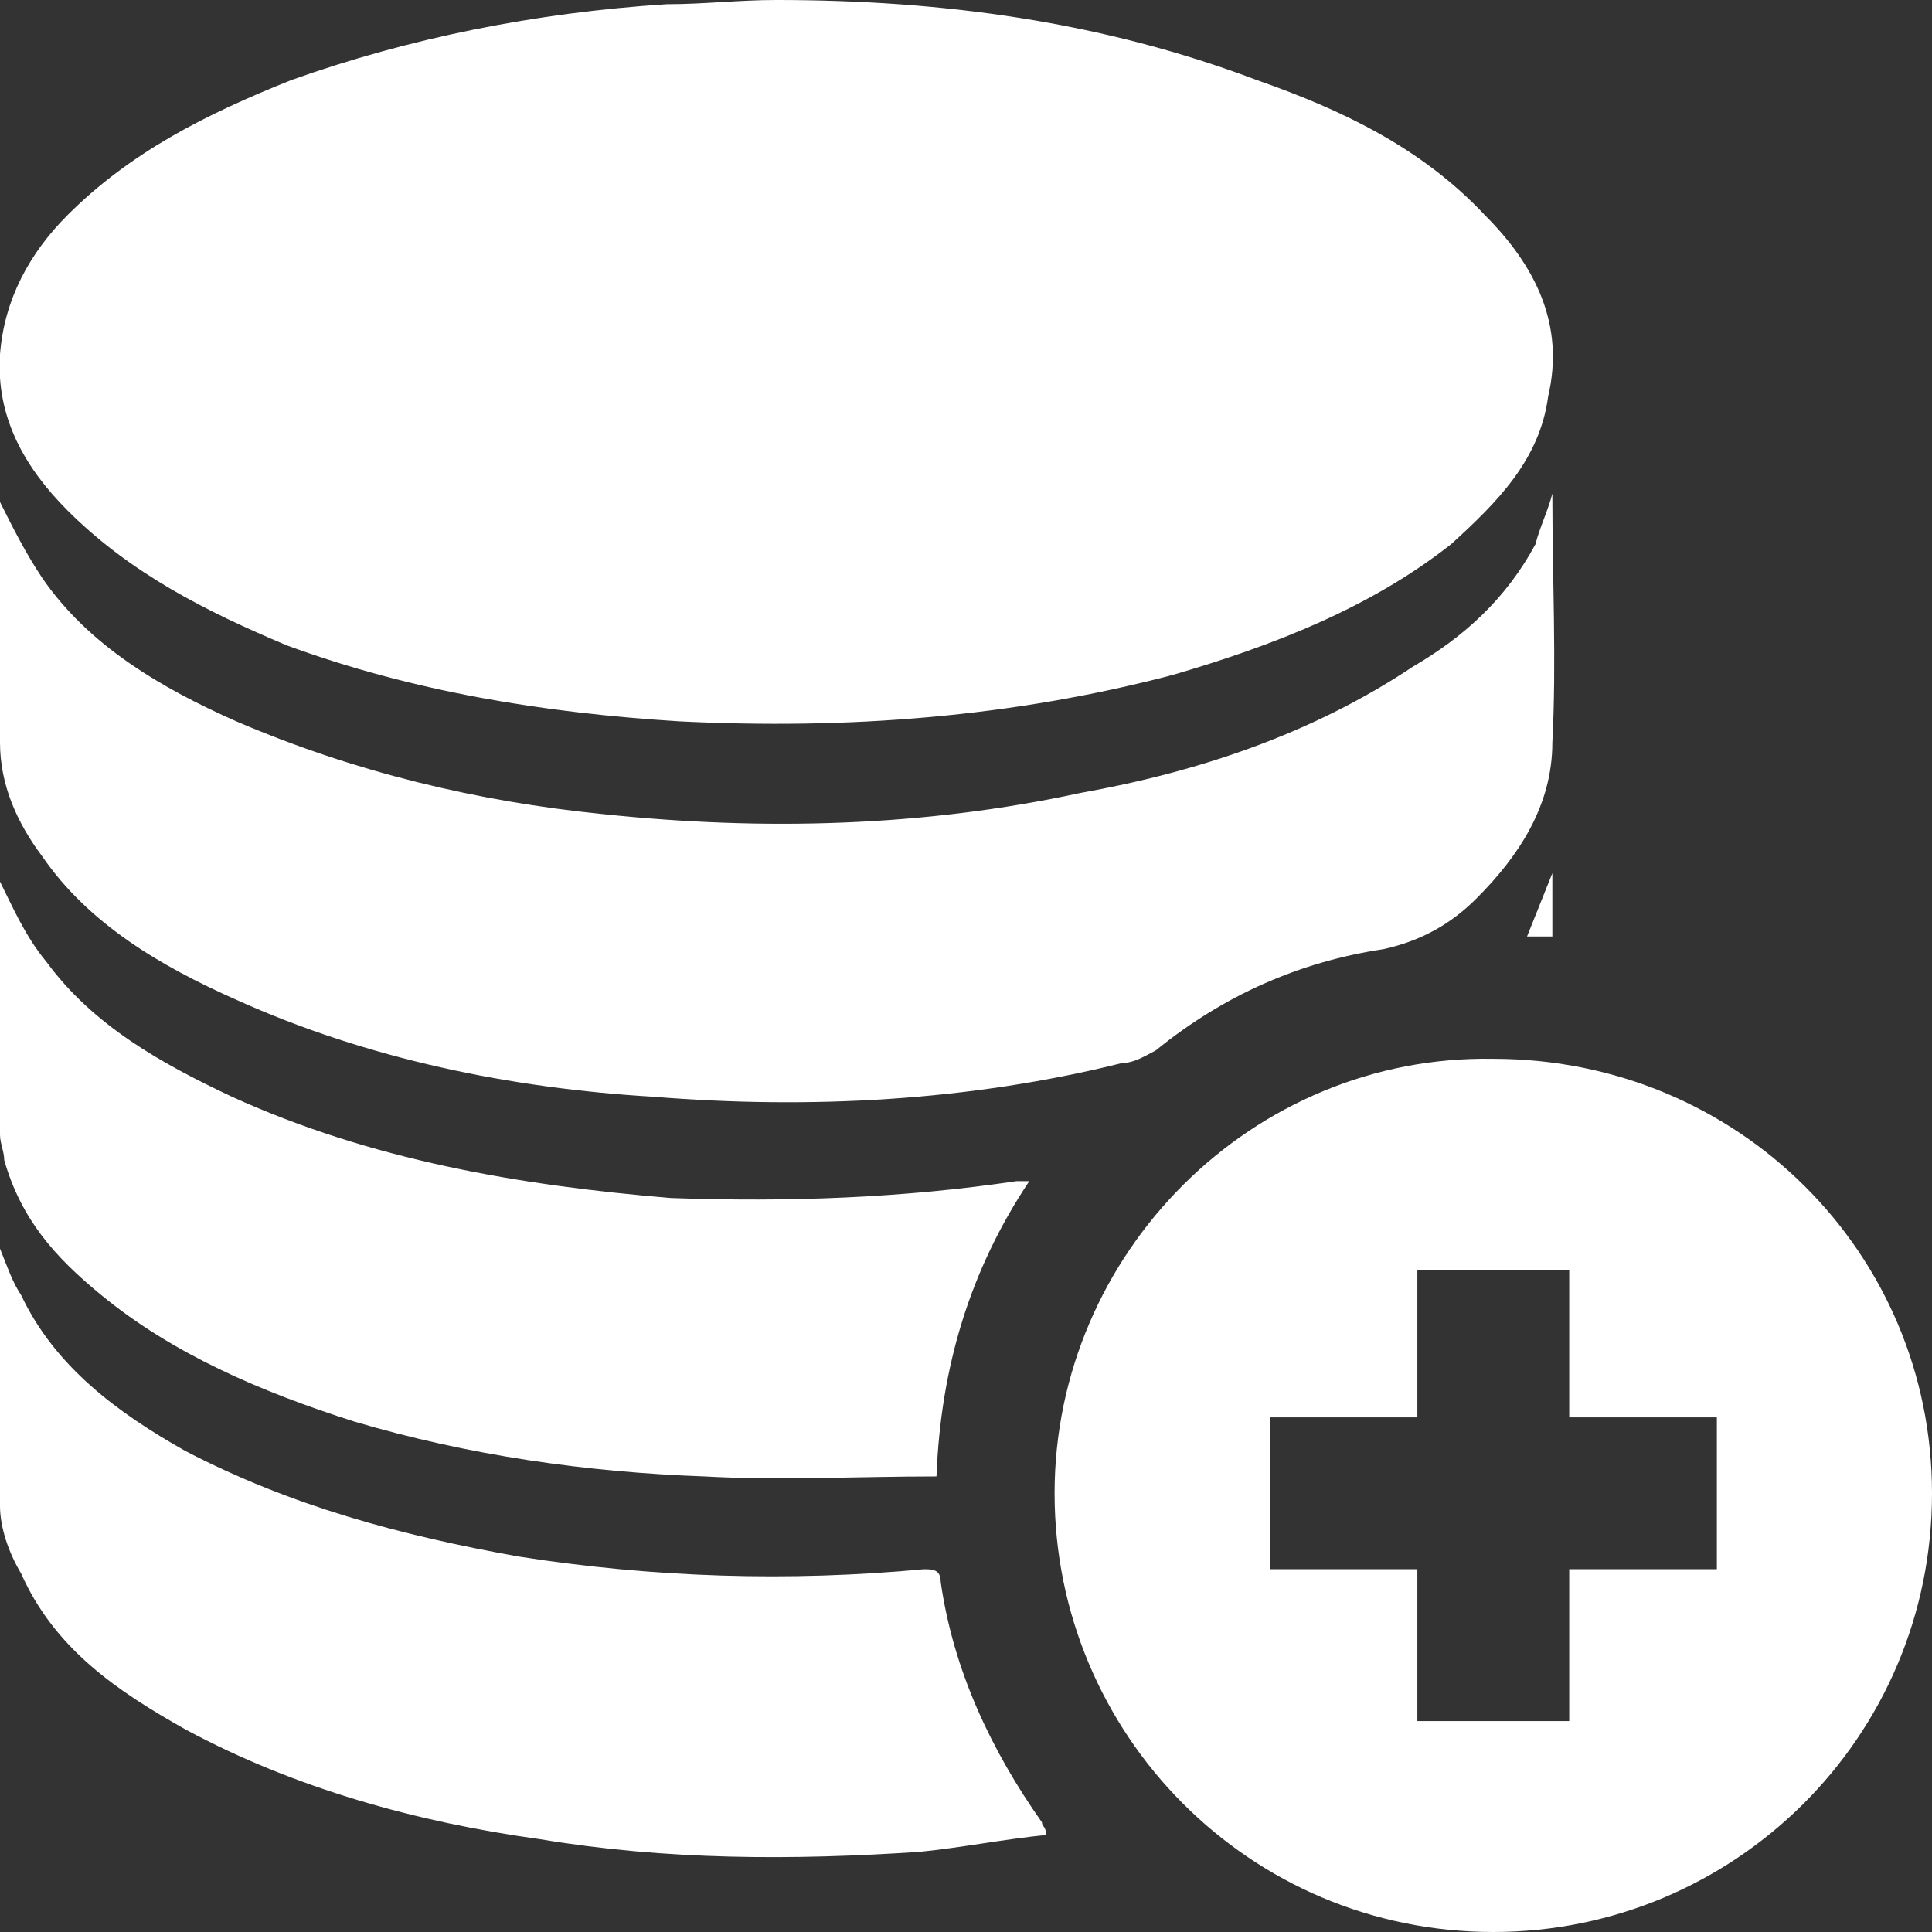 <?xml version="1.0" encoding="UTF-8"?>
<!DOCTYPE svg PUBLIC "-//W3C//DTD SVG 1.1//EN" "http://www.w3.org/Graphics/SVG/1.1/DTD/svg11.dtd">
<!-- Creator: CorelDRAW 2017 -->
<svg xmlns="http://www.w3.org/2000/svg" xml:space="preserve" width="80px" height="80px" version="1.1" style="shape-rendering:geometricPrecision; text-rendering:geometricPrecision; image-rendering:optimizeQuality; fill-rule:evenodd; clip-rule:evenodd"
viewBox="0 0 4580 4580"
 xmlns:xlink="http://www.w3.org/1999/xlink">
 <rect x="0" y="0" width="4580" height="4580" fill="#333333" stroke="none"/>
 <defs>
  <style type="text/css">
   <![CDATA[
    .fil0 {fill:#FFF;fill-rule:nonzero}
   ]]>
  </style>
 </defs>
 <g id="Camada_x0020_1">
  <g id="_2147892761040">
   <path class="fil0" d="M1840 0c390,0 770,50 1140,190 200,70 390,160 540,320 120,120 190,260 150,430 -20,150 -120,250 -230,350 -190,150 -420,240 -660,310 -380,100 -770,130 -1170,110 -320,-20 -630,-70 -930,-180 -190,-80 -370,-170 -520,-320 -100,-100 -170,-220 -160,-370 10,-130 70,-240 160,-330 150,-150 330,-240 530,-320 280,-100 580,-160 890,-180 90,0 170,-10 260,-10z"/>
   <path class="fil0" d="M3720 4080l0 -360 350 0 0 -360 -350 0 0 -350 -360 0 0 350 -350 0 0 360 350 0 0 360 360 0zm-1220 -540c0,-570 470,-1040 1040,-1030 580,0 1040,460 1040,1030 0,580 -470,1040 -1040,1040 -580,0 -1040,-470 -1040,-1040z"/>
   <path class="fil0" d="M0 1190c30,60 60,120 100,180 110,160 280,260 460,340 280,120 570,190 870,220 380,40 760,30 1130,-50 280,-50 550,-140 790,-300 120,-70 220,-160 290,-290 10,-40 30,-80 40,-120 0,200 10,400 0,590 0,150 -80,270 -180,370 -60,60 -130,100 -220,120 -200,30 -380,110 -540,240 -20,10 -50,30 -80,30 -360,90 -740,110 -1110,80 -340,-20 -680,-90 -990,-230 -180,-80 -350,-180 -460,-340 -60,-80 -100,-170 -100,-270 0,-190 0,-370 0,-550l0 -20z"/>
   <path class="fil0" d="M2480 4350c-100,10 -200,30 -300,40 -300,20 -600,20 -900,-30 -290,-40 -580,-120 -840,-260 -160,-90 -310,-190 -390,-370 -30,-50 -50,-110 -50,-160 0,-200 0,-400 0,-610 20,50 30,80 50,110 80,170 230,280 390,370 250,130 510,200 790,250 320,50 640,60 960,30 20,0 40,0 40,30 30,210 120,400 240,570 0,10 10,10 10,30z"/>
   <path class="fil0" d="M2220 3500c-190,0 -370,10 -550,0 -280,-10 -560,-50 -830,-130 -220,-70 -430,-160 -600,-300 -110,-90 -190,-180 -230,-320 0,-20 -10,-40 -10,-60 0,-200 0,-410 0,-600 30,60 60,130 110,190 110,150 270,240 440,320 330,150 680,210 1040,240 280,10 550,0 820,-40 10,0 20,0 30,0 -140,210 -210,440 -220,700z"/>
   <path class="fil0" d="M3680 2220c-20,0 -40,0 -60,0 20,-50 40,-100 60,-150l0 150z"/>
  </g>
 </g>
</svg>
